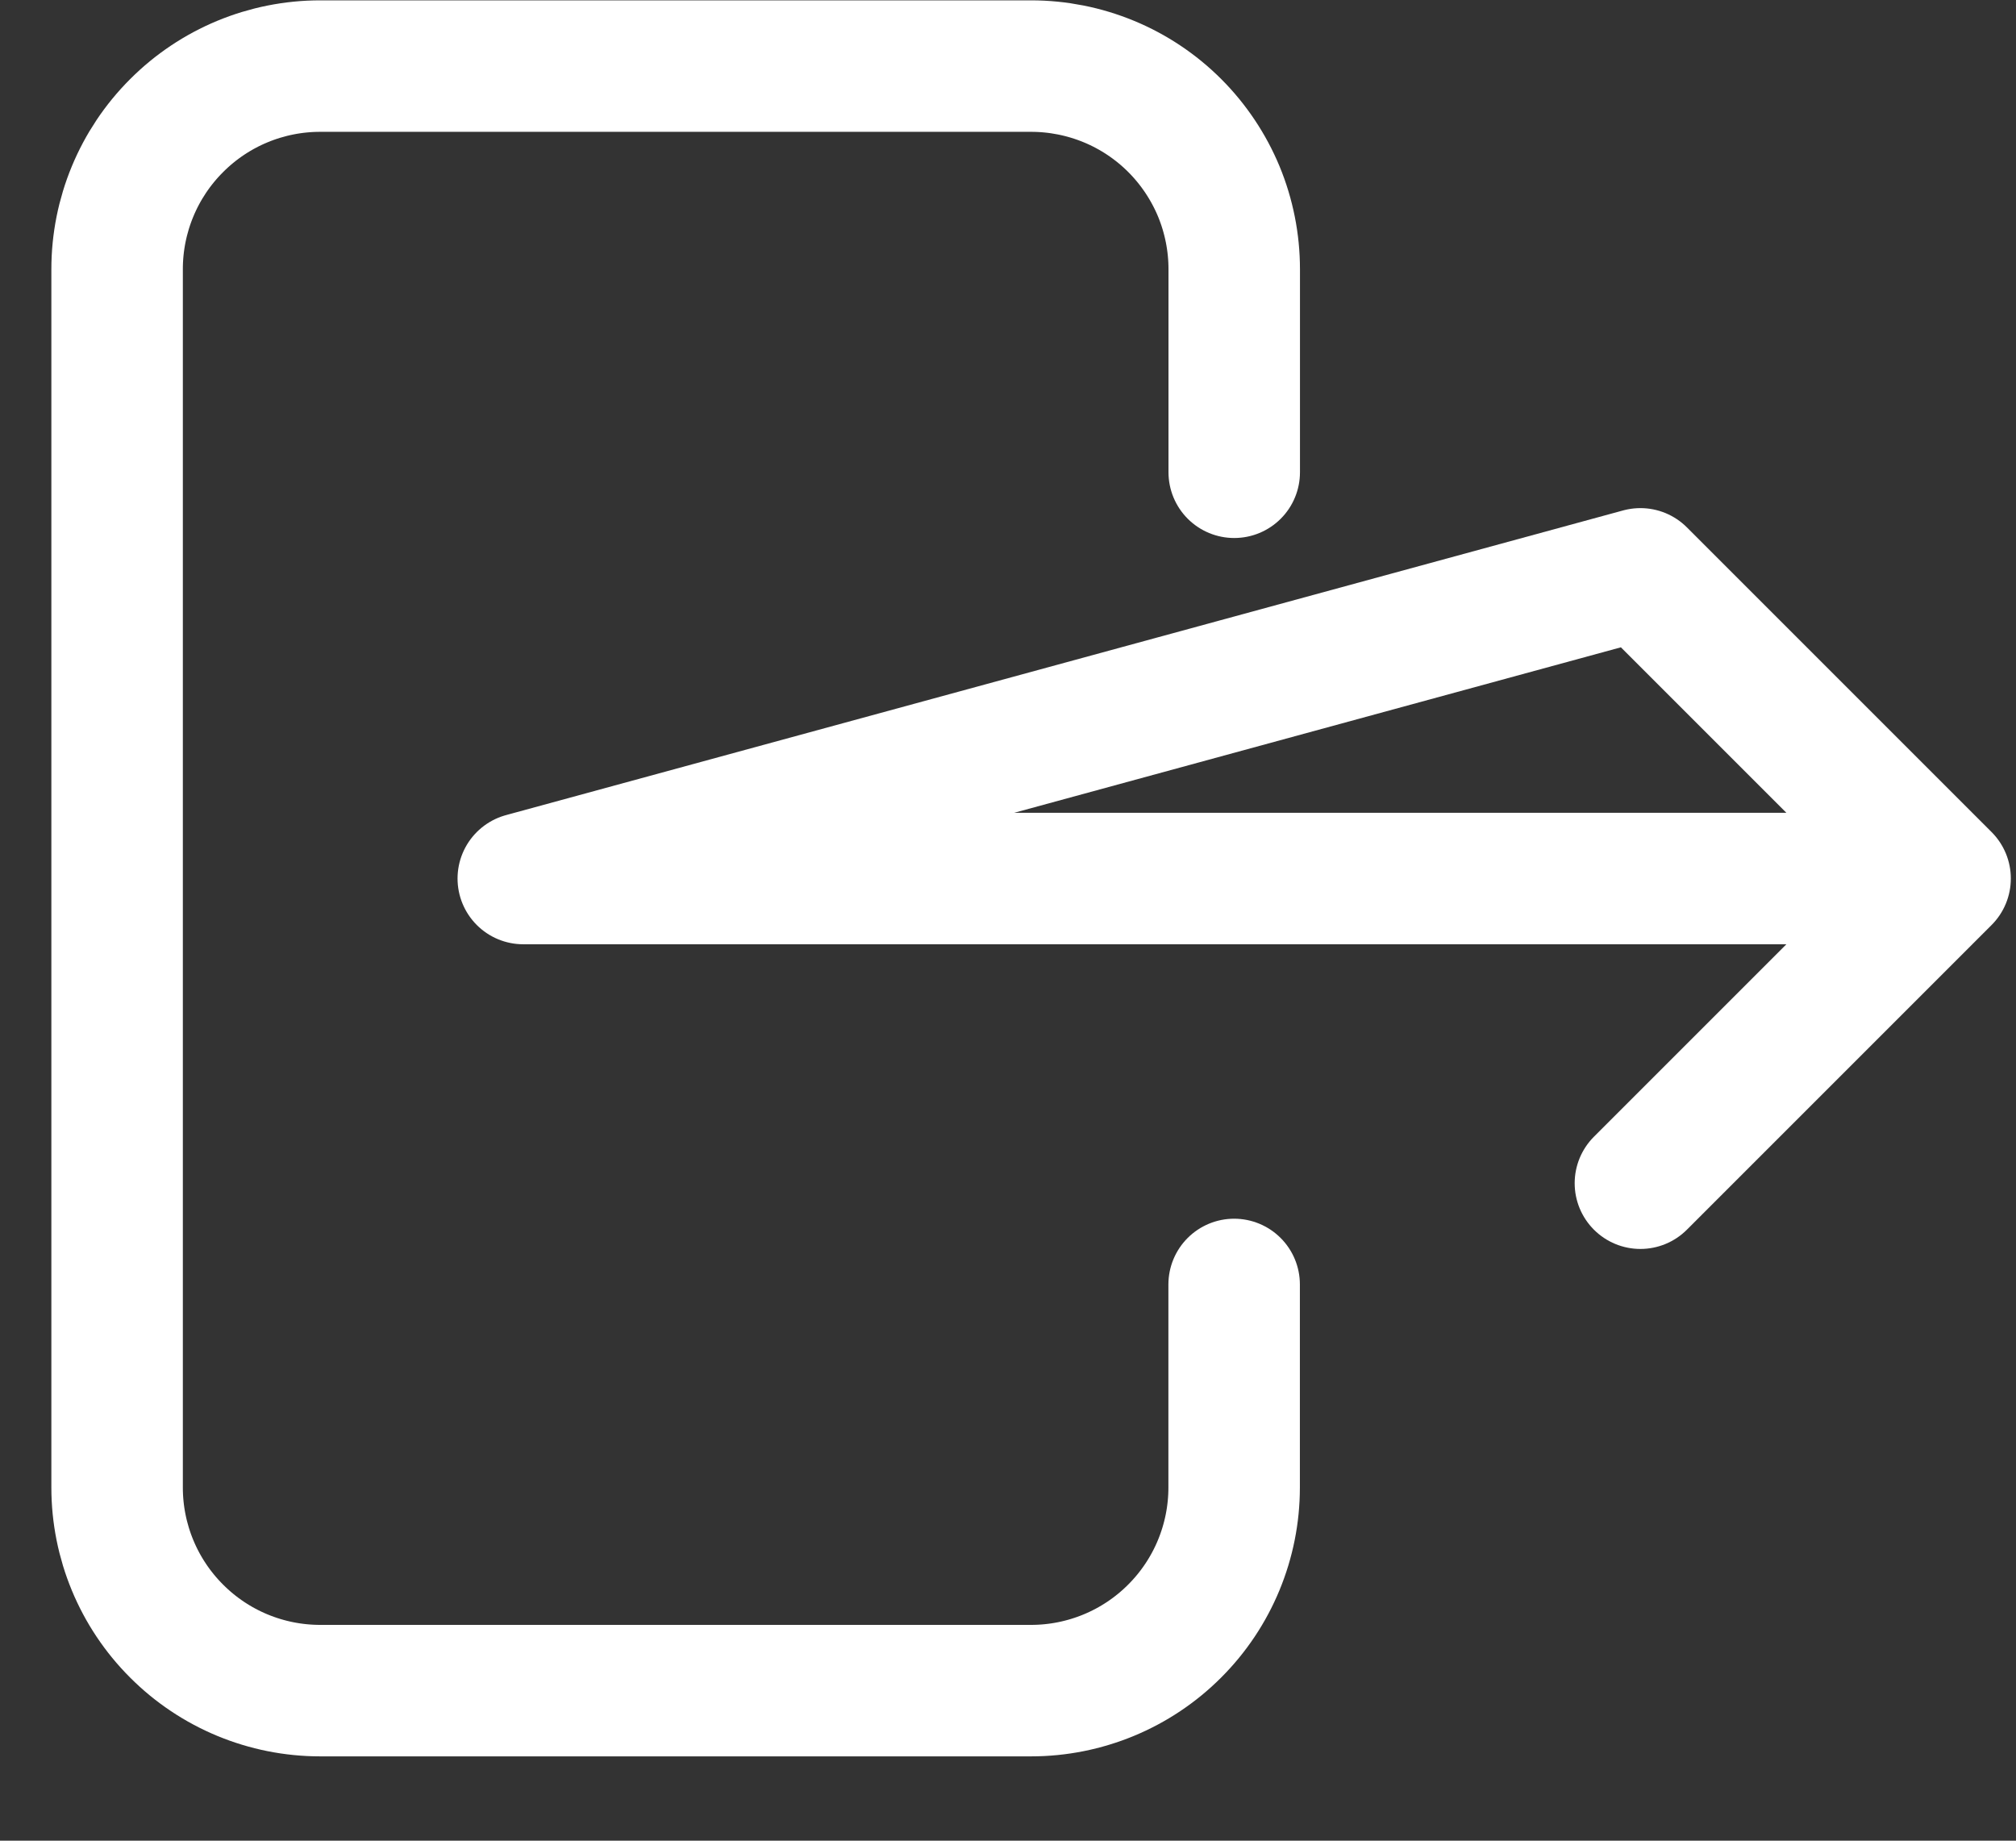 <svg width="23" height="21" viewBox="0 0 23 21" fill="none" xmlns="http://www.w3.org/2000/svg">
<rect x="0" y="0" width="23" height="21" fill="#333333" stroke="none"/>
<path d="M14.081 5.388V3.071C14.081 2.767 14.021 2.465 13.905 2.184C13.788 1.903 13.617 1.647 13.402 1.432C13.187 1.217 12.931 1.046 12.65 0.93C12.369 0.814 12.067 0.754 11.763 0.754H3.653C3.038 0.754 2.449 0.998 2.015 1.433C1.58 1.867 1.336 2.457 1.336 3.071V16.971C1.336 17.585 1.58 18.175 2.015 18.609C2.449 19.044 3.038 19.288 3.653 19.288H11.763C12.377 19.288 12.967 19.044 13.401 18.609C13.836 18.175 14.08 17.585 14.08 16.971V14.654" stroke="white" stroke-width="1.5" stroke-linecap="round" stroke-linejoin="round"/>
<path d="M18.715 13.499L22.191 10.023M5.97 10.023H22.191L18.715 6.547L5.97 10.023Z" stroke="white" stroke-width="1.5" stroke-linecap="round" stroke-linejoin="round"/>
</svg>
